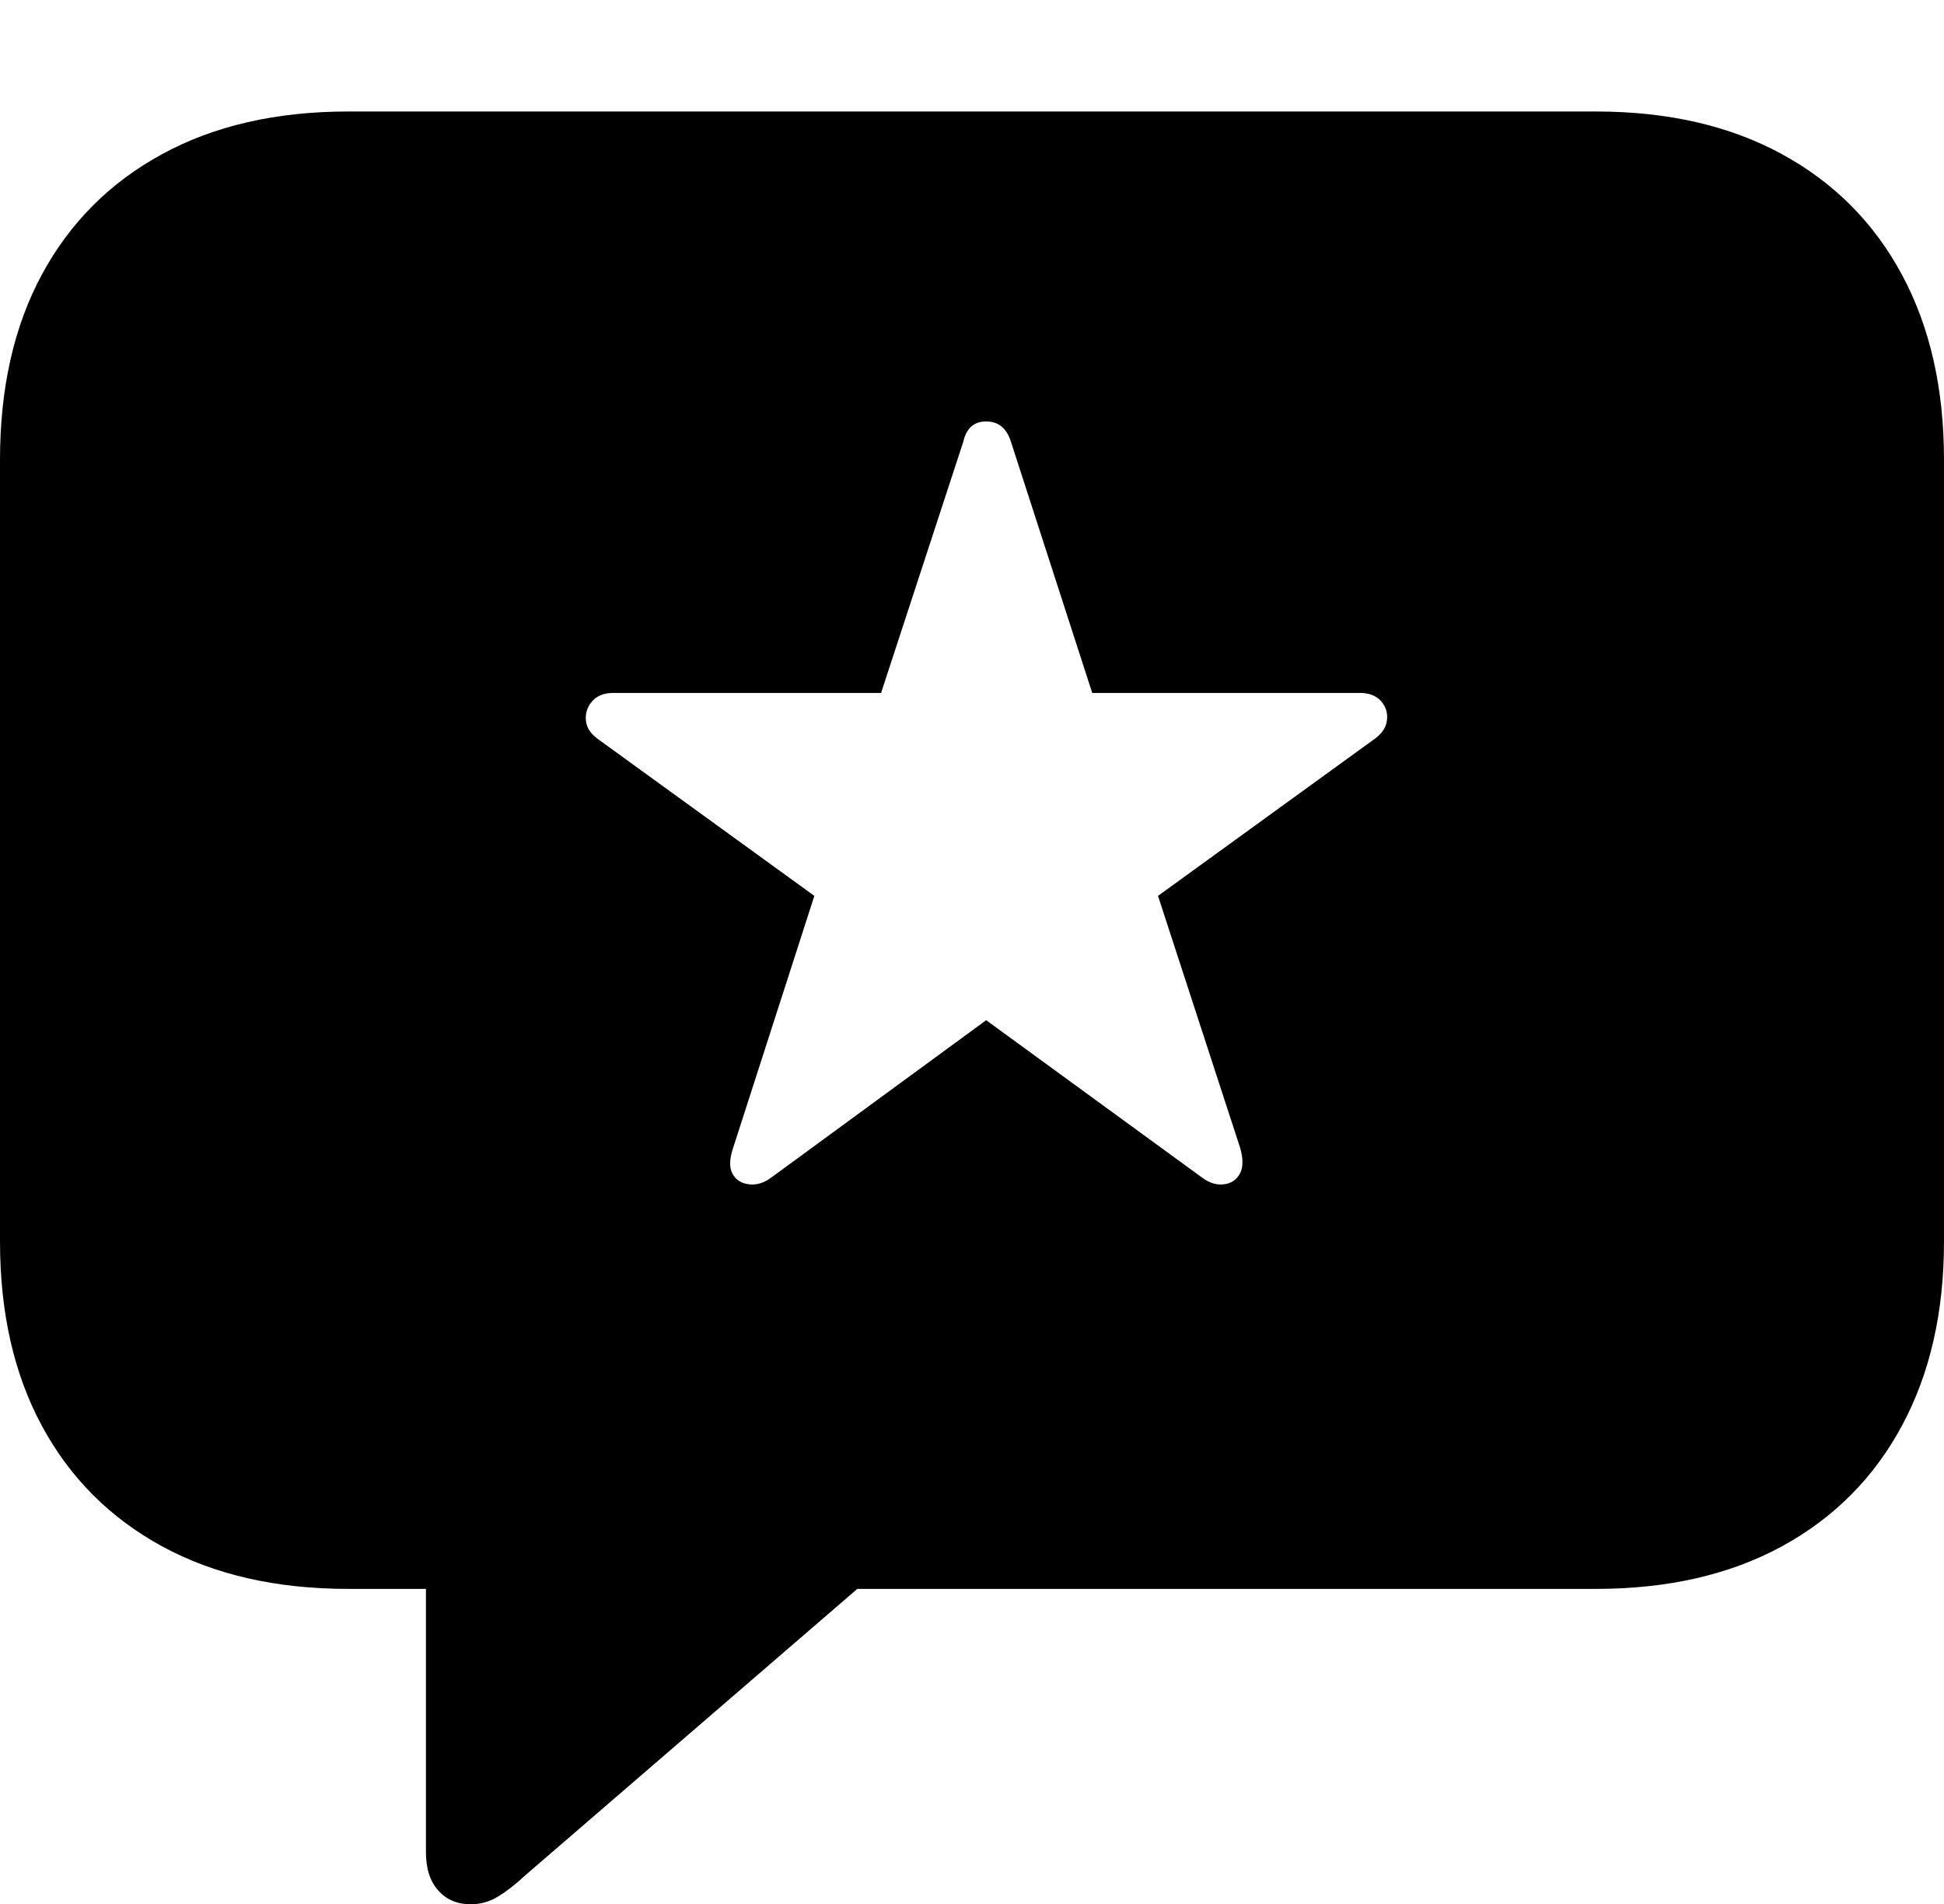 <?xml version="1.0" encoding="UTF-8"?>
<!--Generator: Apple Native CoreSVG 175-->
<!DOCTYPE svg
PUBLIC "-//W3C//DTD SVG 1.1//EN"
       "http://www.w3.org/Graphics/SVG/1.1/DTD/svg11.dtd">
<svg version="1.1" xmlns="http://www.w3.org/2000/svg" xmlns:xlink="http://www.w3.org/1999/xlink" width="20.771" height="20.342">
 <g>
  <rect height="20.342" opacity="0" width="20.771" x="0" y="0"/>
  <path d="M5.029 20.342Q5.186 20.342 5.322 20.259Q5.459 20.176 5.605 20.039L9.16 16.973L17.051 16.973Q18.203 16.973 19.038 16.519Q19.873 16.064 20.322 15.229Q20.771 14.395 20.771 13.262L20.771 4.912Q20.771 3.77 20.322 2.935Q19.873 2.1 19.038 1.646Q18.203 1.191 17.051 1.191L3.721 1.191Q2.568 1.191 1.733 1.646Q0.898 2.1 0.449 2.93Q0 3.76 0 4.912L0 13.262Q0 14.404 0.449 15.234Q0.898 16.064 1.733 16.519Q2.568 16.973 3.721 16.973L4.551 16.973L4.551 19.785Q4.551 20.049 4.683 20.195Q4.814 20.342 5.029 20.342ZM8.242 12.578Q8.125 12.666 8.003 12.651Q7.881 12.637 7.827 12.539Q7.773 12.441 7.832 12.266L8.701 9.57L6.396 7.9Q6.27 7.812 6.26 7.695Q6.25 7.578 6.328 7.49Q6.406 7.402 6.553 7.402L9.414 7.402L10.293 4.717Q10.342 4.502 10.537 4.502Q10.732 4.502 10.801 4.717L11.67 7.402L14.531 7.402Q14.678 7.402 14.756 7.49Q14.834 7.578 14.819 7.695Q14.805 7.812 14.678 7.9L12.373 9.57L13.252 12.266Q13.301 12.441 13.247 12.539Q13.193 12.637 13.076 12.651Q12.959 12.666 12.842 12.578L10.537 10.898Z" fill="#000000"/>
 </g>
</svg>
